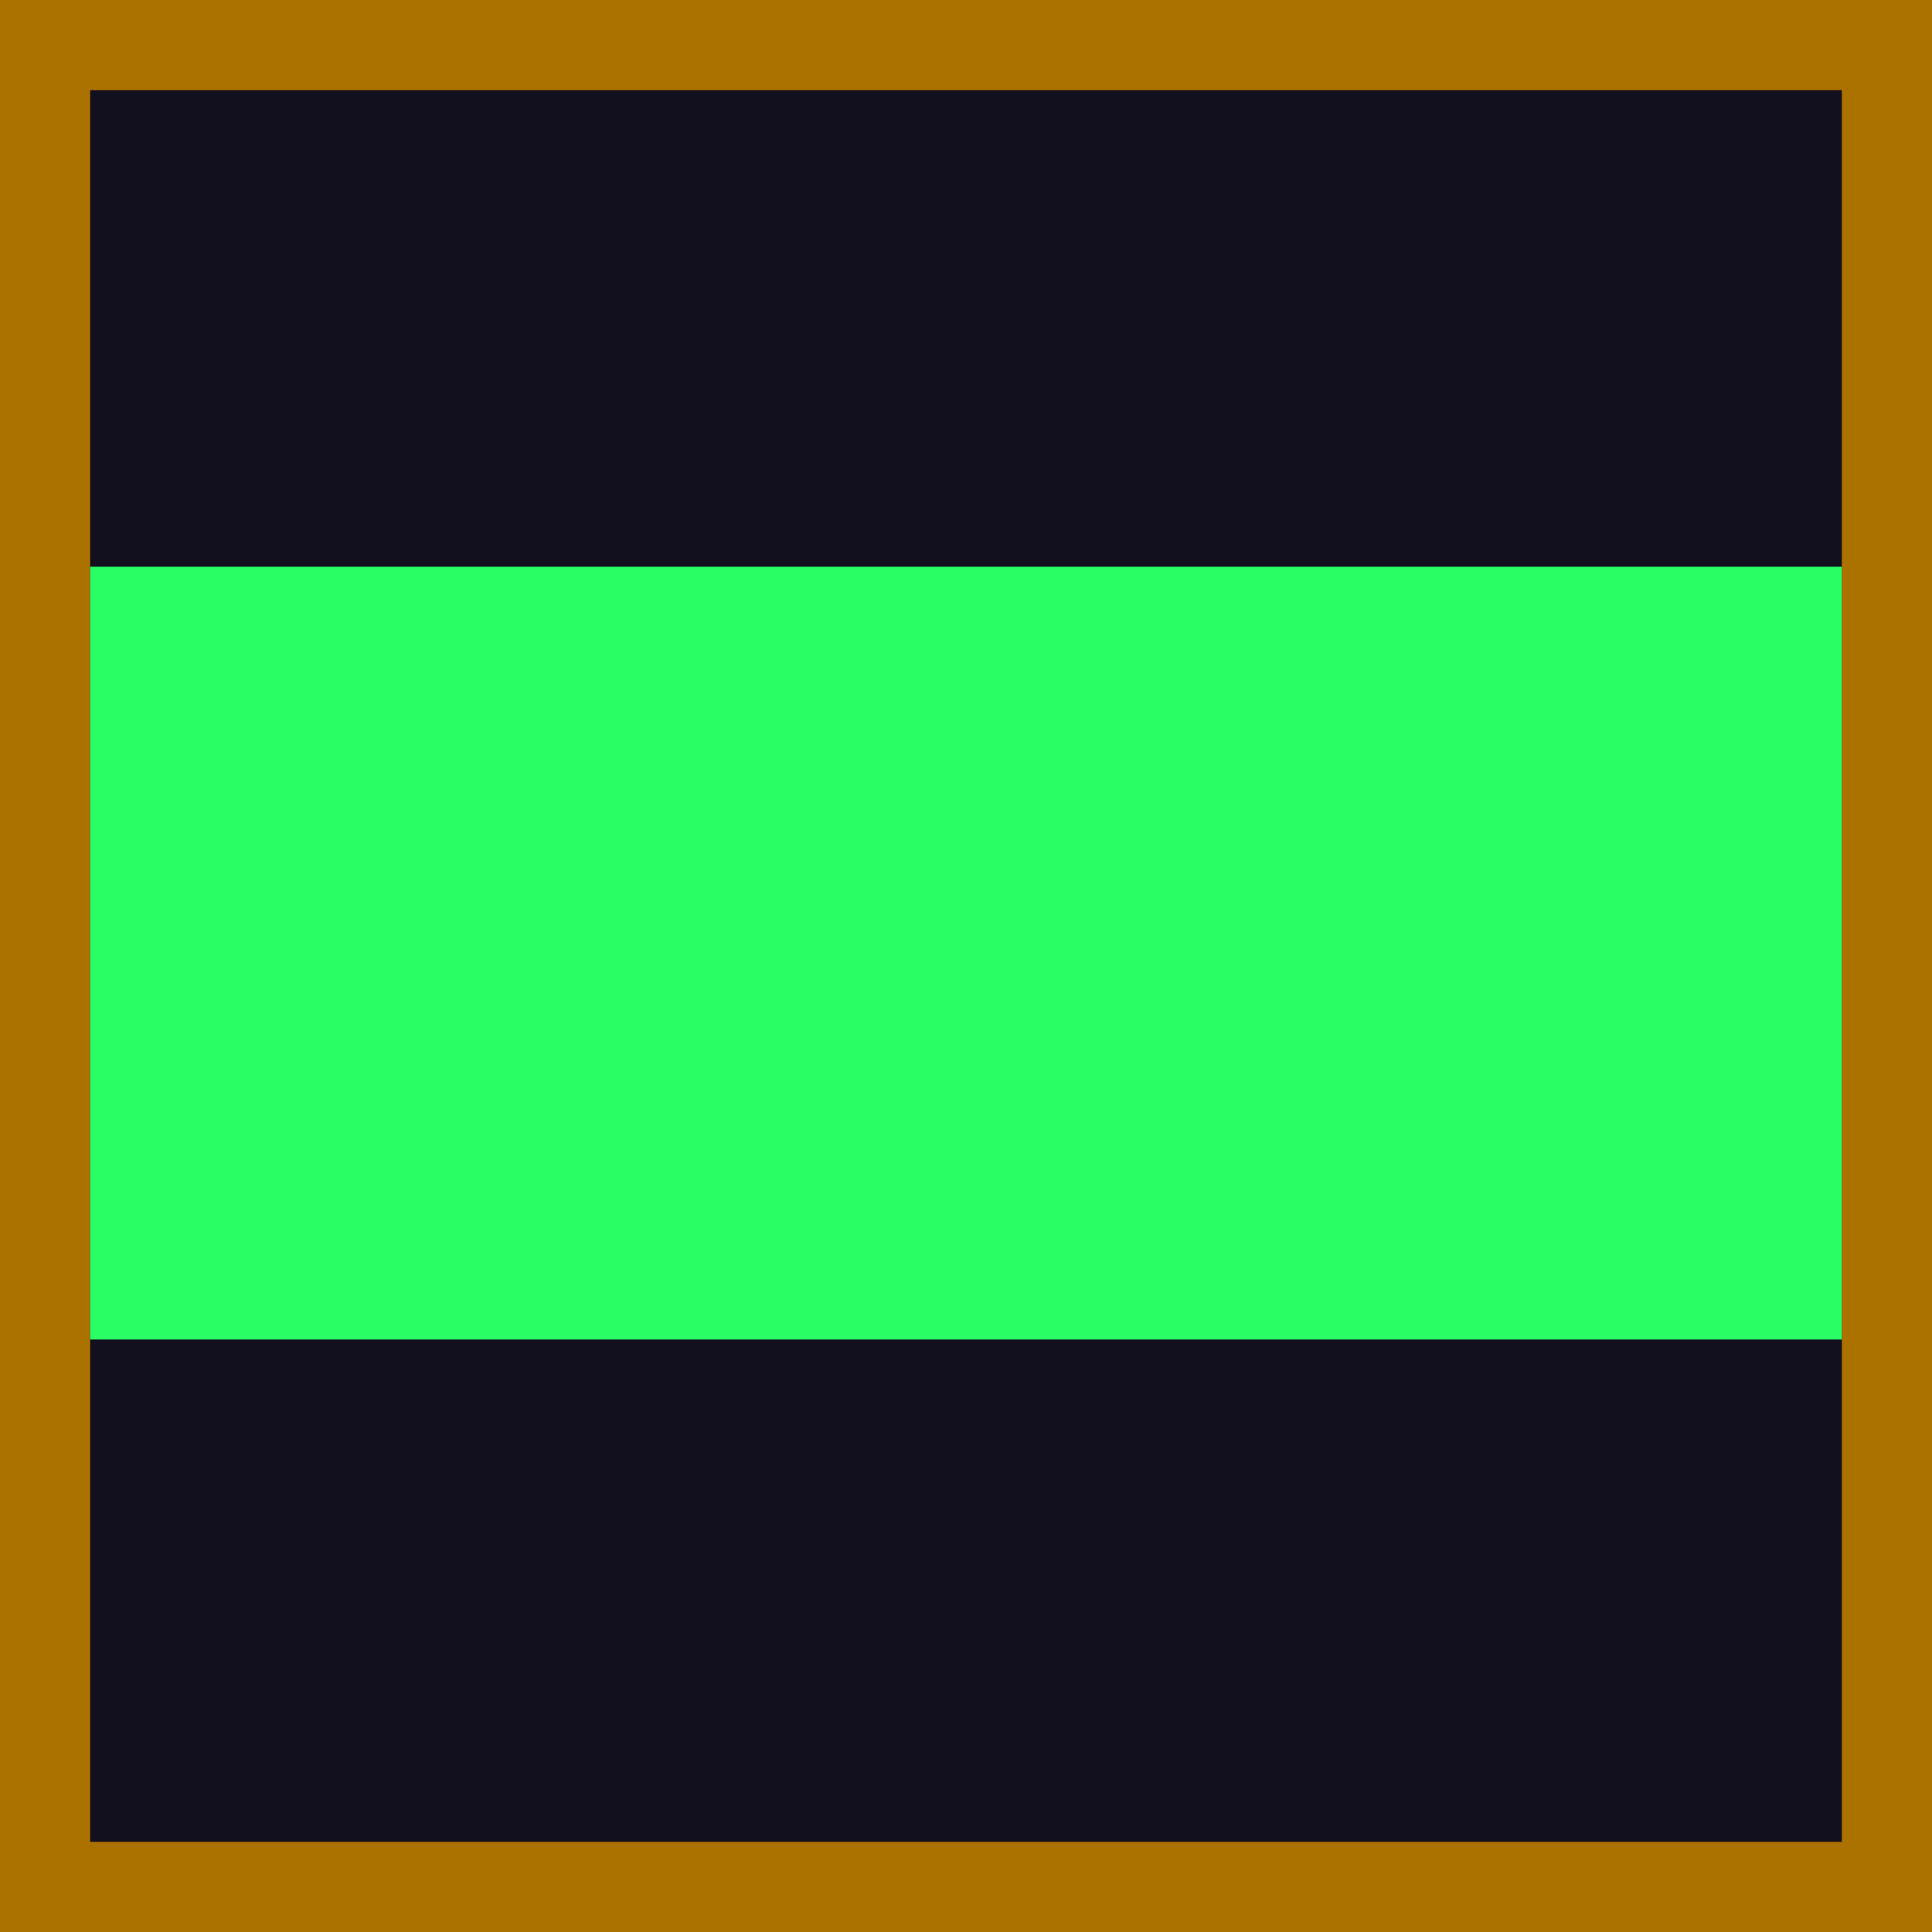 <svg width="150" height="150" viewBox="0 0 150 150" fill="none" xmlns="http://www.w3.org/2000/svg">
<rect x="3.5" y="146.5" width="143" height="143" transform="rotate(-90 3.5 146.5)" fill="#120F1F" stroke="#AC7200" stroke-width="7"/>
<rect x="7" y="104" width="60" height="136" transform="rotate(-90 7 104)" fill="#29FF65"/>
</svg>

